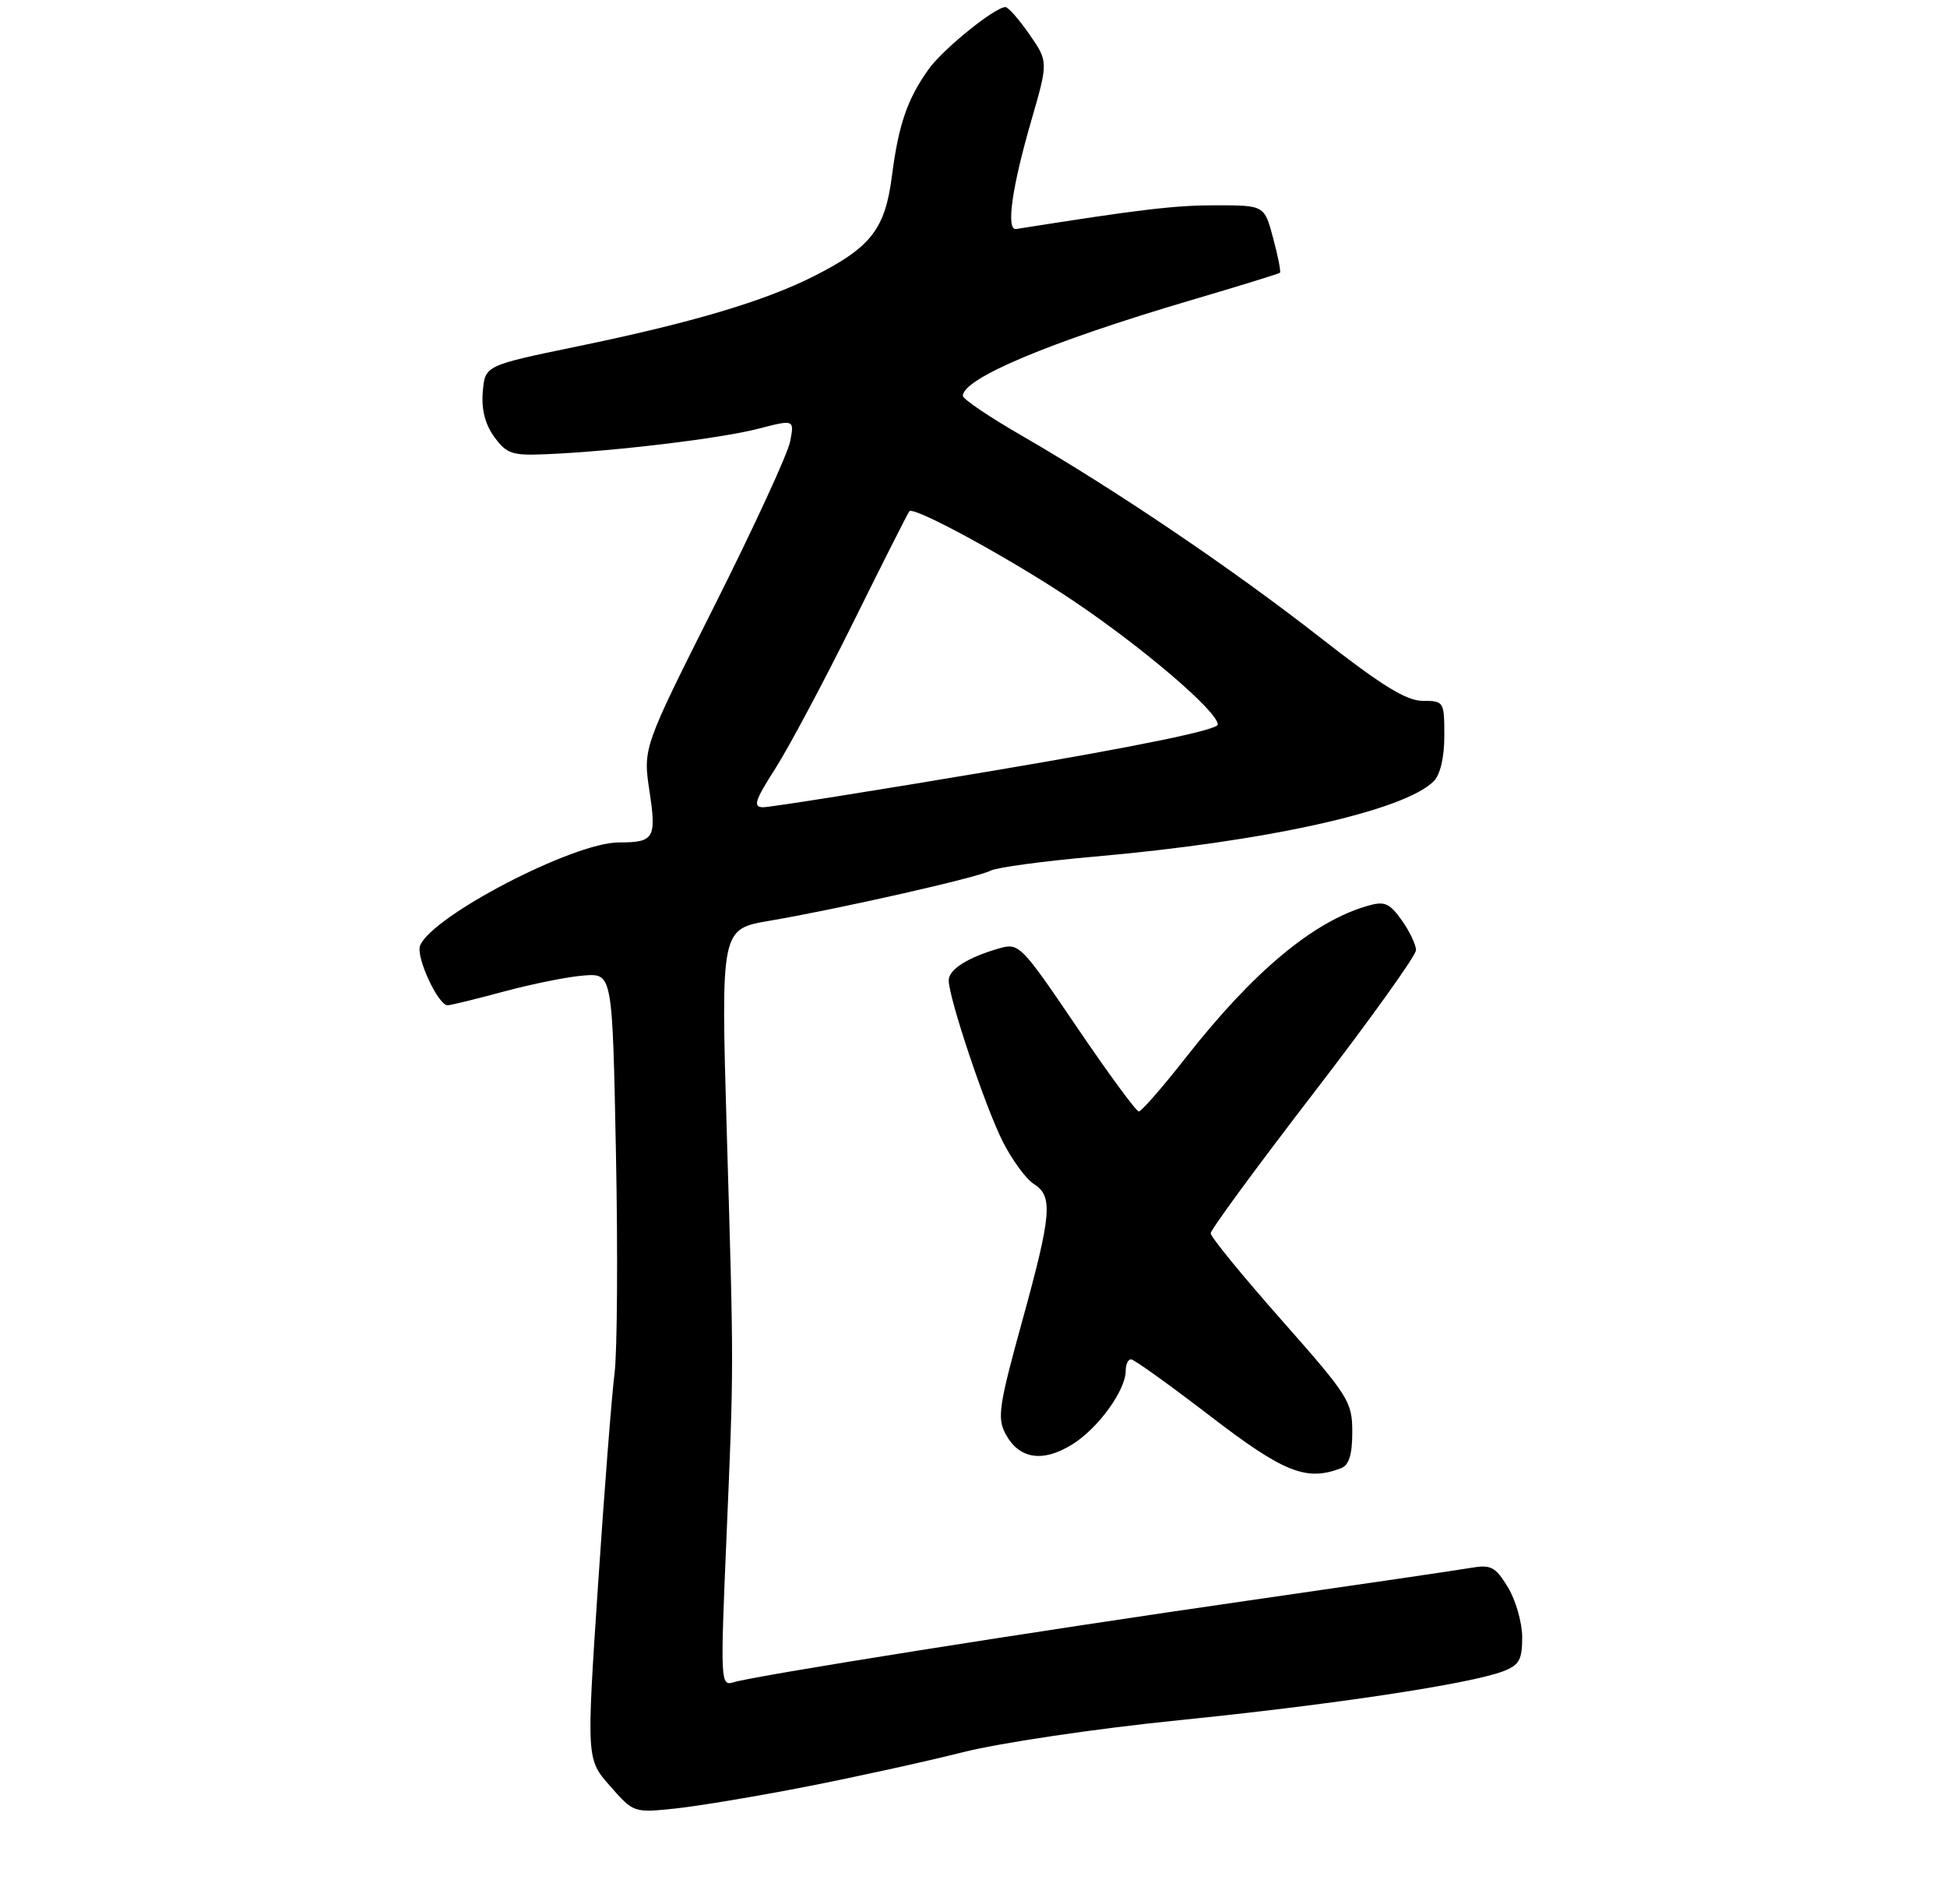 <?xml version="1.0" encoding="UTF-8" standalone="no"?>
<!DOCTYPE svg PUBLIC "-//W3C//DTD SVG 1.1//EN" "http://www.w3.org/Graphics/SVG/1.1/DTD/svg11.dtd" >
<svg xmlns="http://www.w3.org/2000/svg" xmlns:xlink="http://www.w3.org/1999/xlink" version="1.1" viewBox="0 0 275 269">
 <g >
 <path fill="currentColor"
d=" M 114.00 252.35 C 120.88 251.00 130.78 248.83 136.00 247.51 C 141.28 246.18 154.83 244.17 166.50 242.99 C 188.19 240.80 207.59 237.87 212.30 236.08 C 214.58 235.21 215.00 234.46 215.00 231.27 C 214.99 229.20 214.09 226.02 212.98 224.21 C 211.21 221.30 210.59 220.98 207.74 221.47 C 205.96 221.78 191.90 223.84 176.50 226.06 C 145.64 230.50 106.56 236.71 103.61 237.63 C 101.78 238.21 101.74 237.58 102.58 217.86 C 103.66 192.42 103.66 194.19 102.65 159.87 C 101.82 131.24 101.82 131.24 108.66 130.07 C 118.64 128.36 138.04 123.97 139.90 122.99 C 140.78 122.53 147.35 121.64 154.50 121.01 C 178.83 118.88 198.30 114.55 202.50 110.36 C 203.43 109.43 204.00 106.98 204.00 103.93 C 204.00 99.10 203.94 99.00 200.95 99.00 C 198.63 99.00 195.14 96.84 186.36 89.97 C 173.97 80.29 157.56 69.19 144.25 61.50 C 139.71 58.88 136.00 56.37 136.00 55.92 C 136.00 53.45 148.26 48.30 168.03 42.46 C 174.89 40.44 180.63 38.67 180.78 38.53 C 180.94 38.38 180.51 36.18 179.82 33.63 C 178.59 29.00 178.59 29.00 171.66 29.00 C 165.89 29.00 160.94 29.59 143.53 32.35 C 142.07 32.58 142.91 26.53 145.64 17.12 C 148.07 8.71 148.07 8.71 145.40 4.86 C 143.93 2.74 142.41 1.00 142.01 1.00 C 140.53 1.00 133.18 6.94 131.16 9.78 C 128.15 14.00 126.91 17.61 125.98 24.84 C 125.02 32.36 123.03 34.92 115.00 38.99 C 107.96 42.55 97.82 45.57 81.50 48.94 C 68.50 51.63 68.50 51.63 68.19 55.35 C 67.98 57.83 68.52 59.94 69.82 61.73 C 71.56 64.11 72.34 64.37 77.13 64.16 C 86.68 63.76 101.78 61.94 107.06 60.57 C 112.20 59.24 112.20 59.24 111.60 62.37 C 111.27 64.09 106.45 74.54 100.90 85.59 C 90.81 105.67 90.81 105.67 91.74 111.79 C 92.74 118.43 92.40 119.00 87.39 119.00 C 80.99 119.00 60.92 129.44 59.33 133.59 C 58.72 135.17 61.88 142.00 63.22 142.00 C 63.64 142.00 67.25 141.12 71.24 140.04 C 75.23 138.97 80.30 137.95 82.50 137.79 C 86.50 137.50 86.50 137.50 87.00 163.00 C 87.28 177.03 87.18 190.97 86.80 194.00 C 86.41 197.03 85.36 210.53 84.46 224.00 C 82.83 248.50 82.83 248.50 86.17 252.29 C 89.50 256.08 89.51 256.08 95.50 255.45 C 98.80 255.09 107.12 253.70 114.00 252.35 Z  M 189.42 207.39 C 190.54 206.96 191.00 205.47 191.00 202.28 C 191.00 197.99 190.51 197.22 181.00 186.45 C 175.50 180.23 171.00 174.72 171.00 174.21 C 171.00 173.70 177.53 164.81 185.50 154.45 C 193.47 144.09 200.00 134.98 200.00 134.21 C 200.00 133.44 199.09 131.54 197.98 129.98 C 196.26 127.56 195.56 127.26 193.18 127.95 C 185.50 130.15 177.00 137.25 167.47 149.41 C 164.20 153.58 161.22 157.00 160.85 157.00 C 160.48 157.00 156.54 151.63 152.09 145.07 C 144.22 133.46 143.92 133.16 141.14 133.96 C 136.68 135.24 134.00 136.94 134.00 138.48 C 134.00 140.97 139.15 156.34 141.63 161.25 C 142.96 163.87 144.93 166.56 146.02 167.24 C 148.76 168.96 148.55 171.50 144.34 186.75 C 141.09 198.53 140.83 200.31 142.02 202.54 C 143.93 206.10 147.24 206.63 151.42 204.05 C 155.08 201.79 159.00 196.40 159.00 193.63 C 159.00 192.73 159.34 192.00 159.75 192.01 C 160.16 192.01 165.18 195.61 170.91 200.01 C 181.33 208.01 184.50 209.28 189.42 207.39 Z  M 109.51 108.56 C 111.42 105.56 116.39 96.24 120.55 87.84 C 124.71 79.43 128.26 72.40 128.45 72.21 C 129.15 71.51 142.92 79.03 151.56 84.84 C 161.45 91.49 172.00 100.51 172.00 102.34 C 172.00 103.10 161.06 105.36 140.75 108.79 C 123.56 111.69 108.72 114.04 107.76 114.03 C 106.32 114.00 106.62 113.07 109.51 108.56 Z "/>
</g>
</svg>